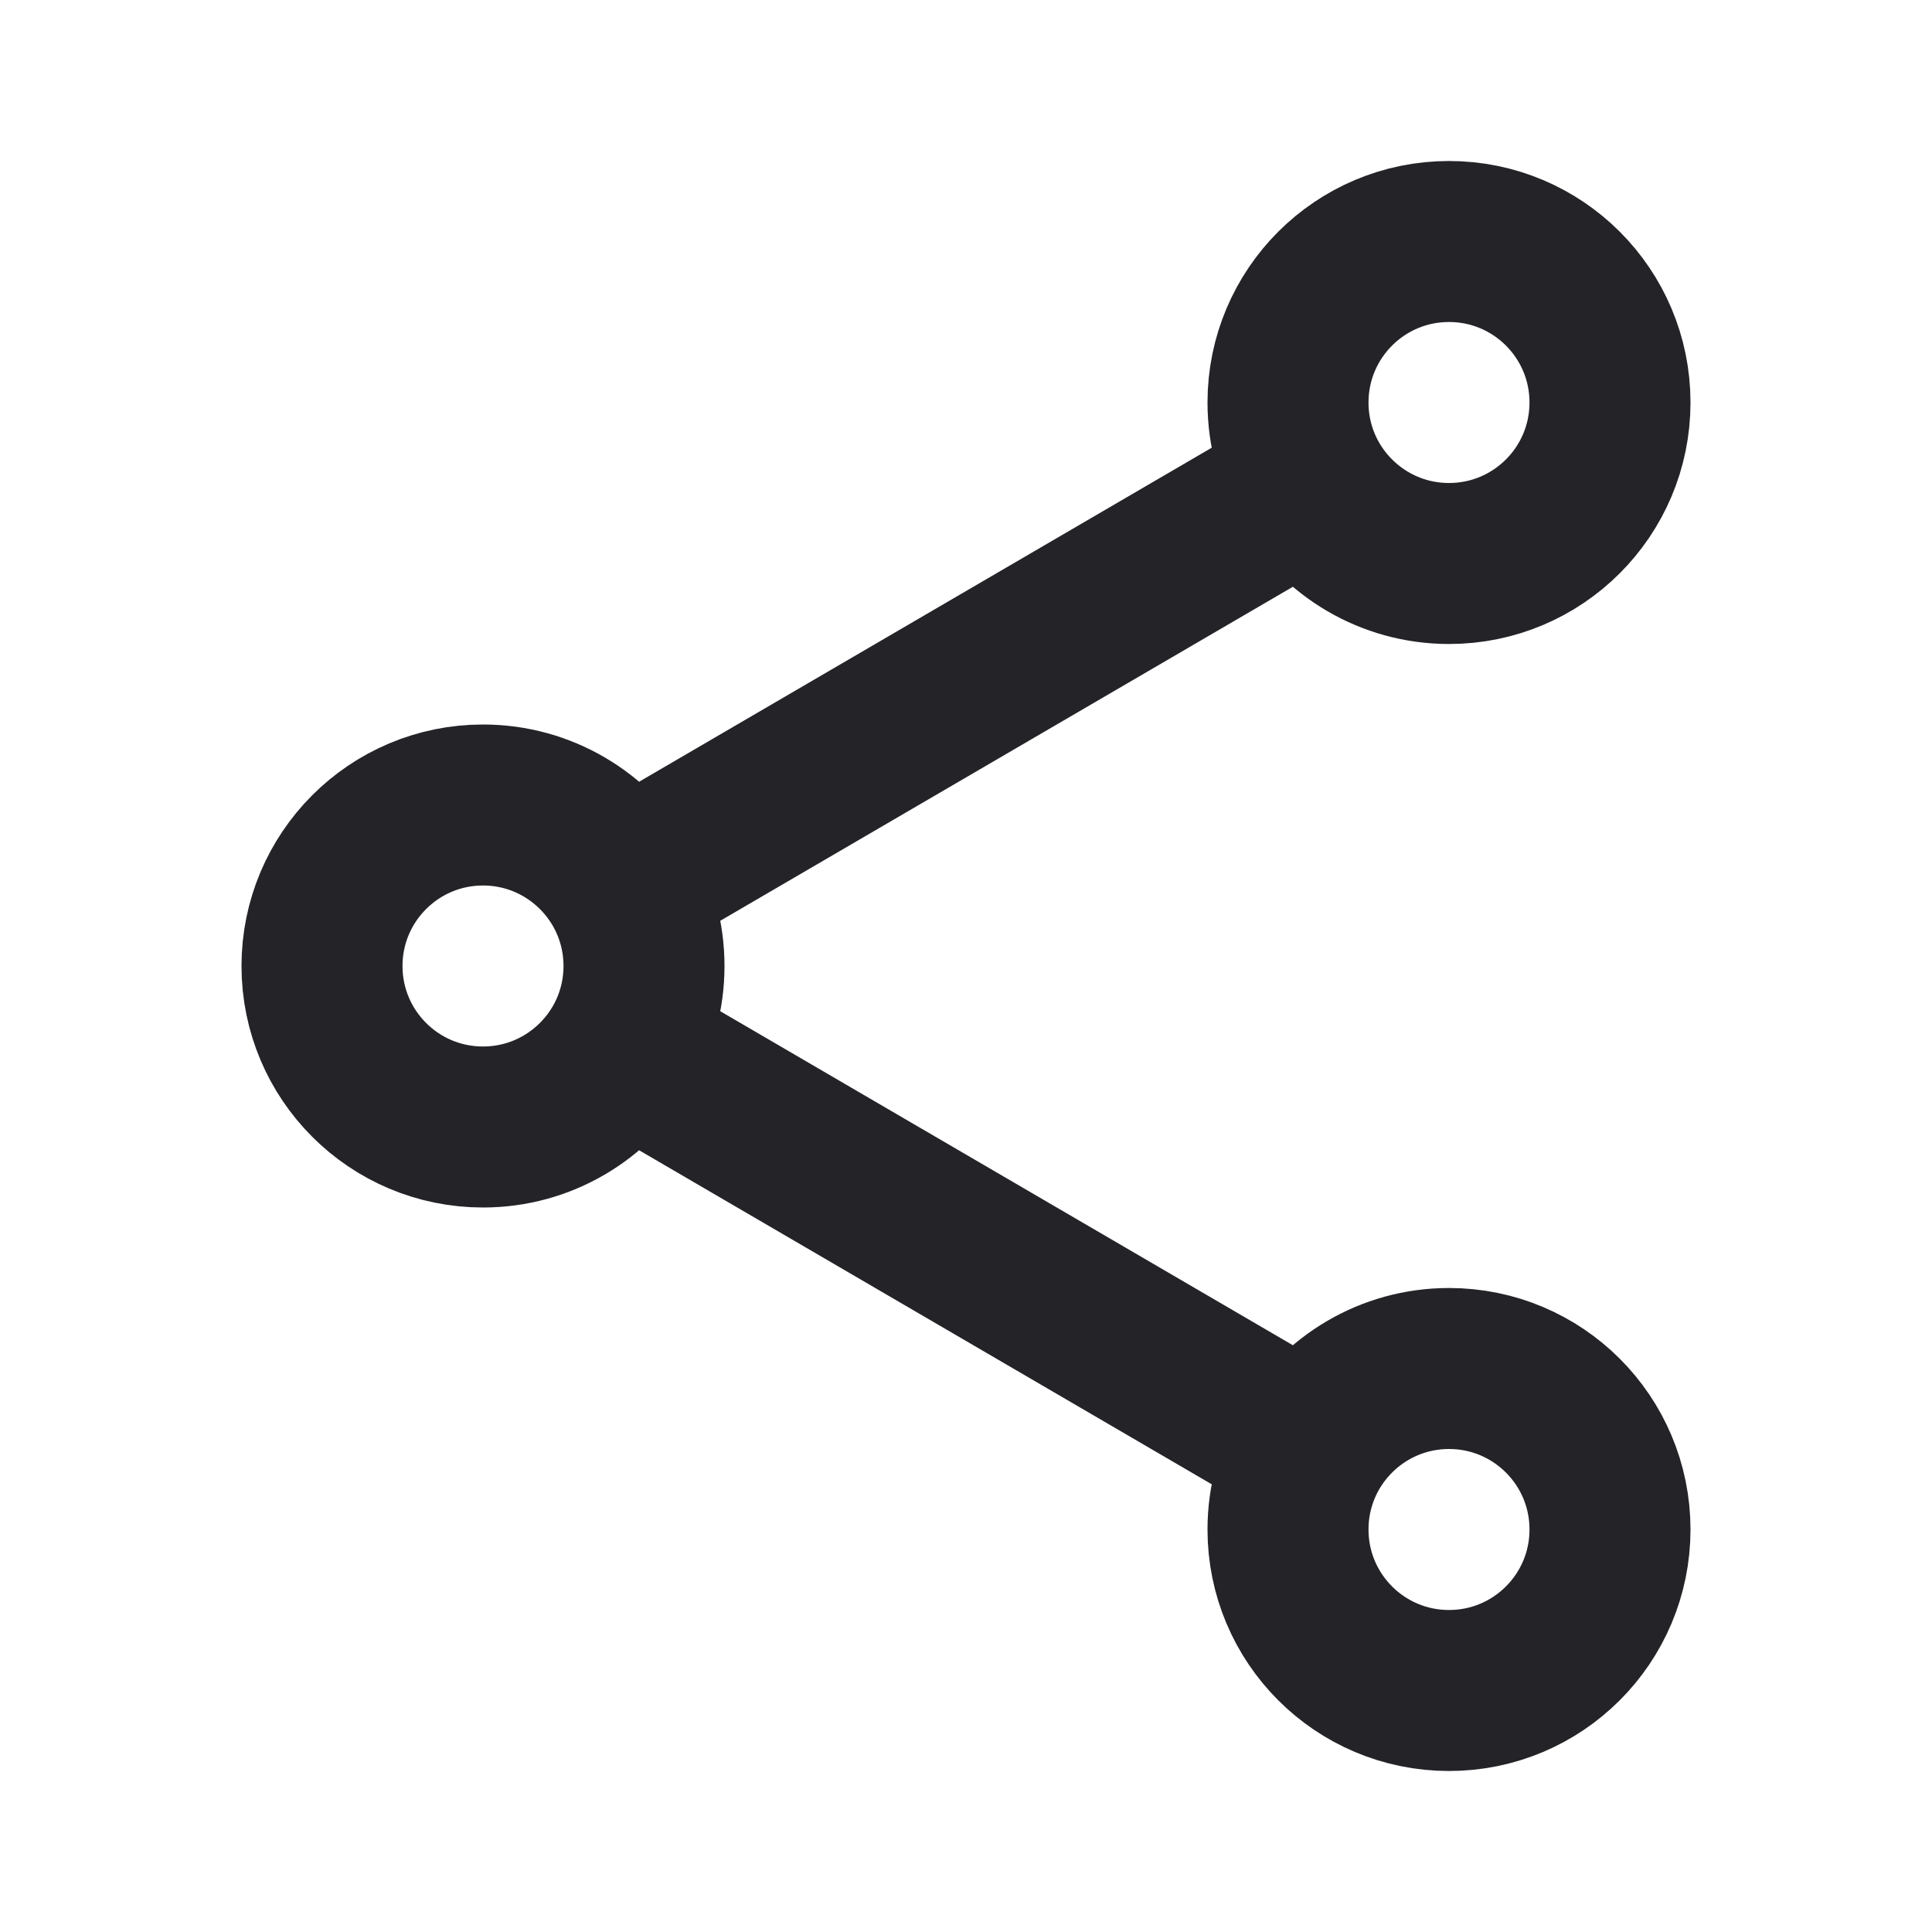 <svg width="24" height="24" viewBox="0 0 24 24" fill="none" xmlns="http://www.w3.org/2000/svg">
<g clip-path="url(#clip0)">
<path d="M16.272 6.008C16.619 6.601 17.263 7 18 7C19.105 7 20 6.105 20 5C20 3.895 19.105 3 18 3C16.895 3 16 3.895 16 5C16 5.368 16.099 5.712 16.272 6.008ZM16.272 6.008L7.728 10.992M7.728 10.992C7.381 10.399 6.737 10 6 10C4.895 10 4 10.896 4 12C4 13.105 4.895 14 6 14C6.737 14 7.381 13.601 7.728 13.008M7.728 10.992C7.901 11.288 8 11.633 8 12C8 12.368 7.901 12.712 7.728 13.008M7.728 13.008L16.272 17.992M16.272 17.992C16.619 17.399 17.263 17 18 17C19.105 17 20 17.895 20 19C20 20.105 19.105 21 18 21C16.895 21 16 20.105 16 19C16 18.633 16.099 18.288 16.272 17.992Z" stroke="#242328" stroke-width="2" stroke-linecap="round" stroke-linejoin="round"/>
</g>
<defs>
<clipPath id="clip0">
<rect width="24" height="24" fill="white"/>
</clipPath>
</defs>
</svg>
